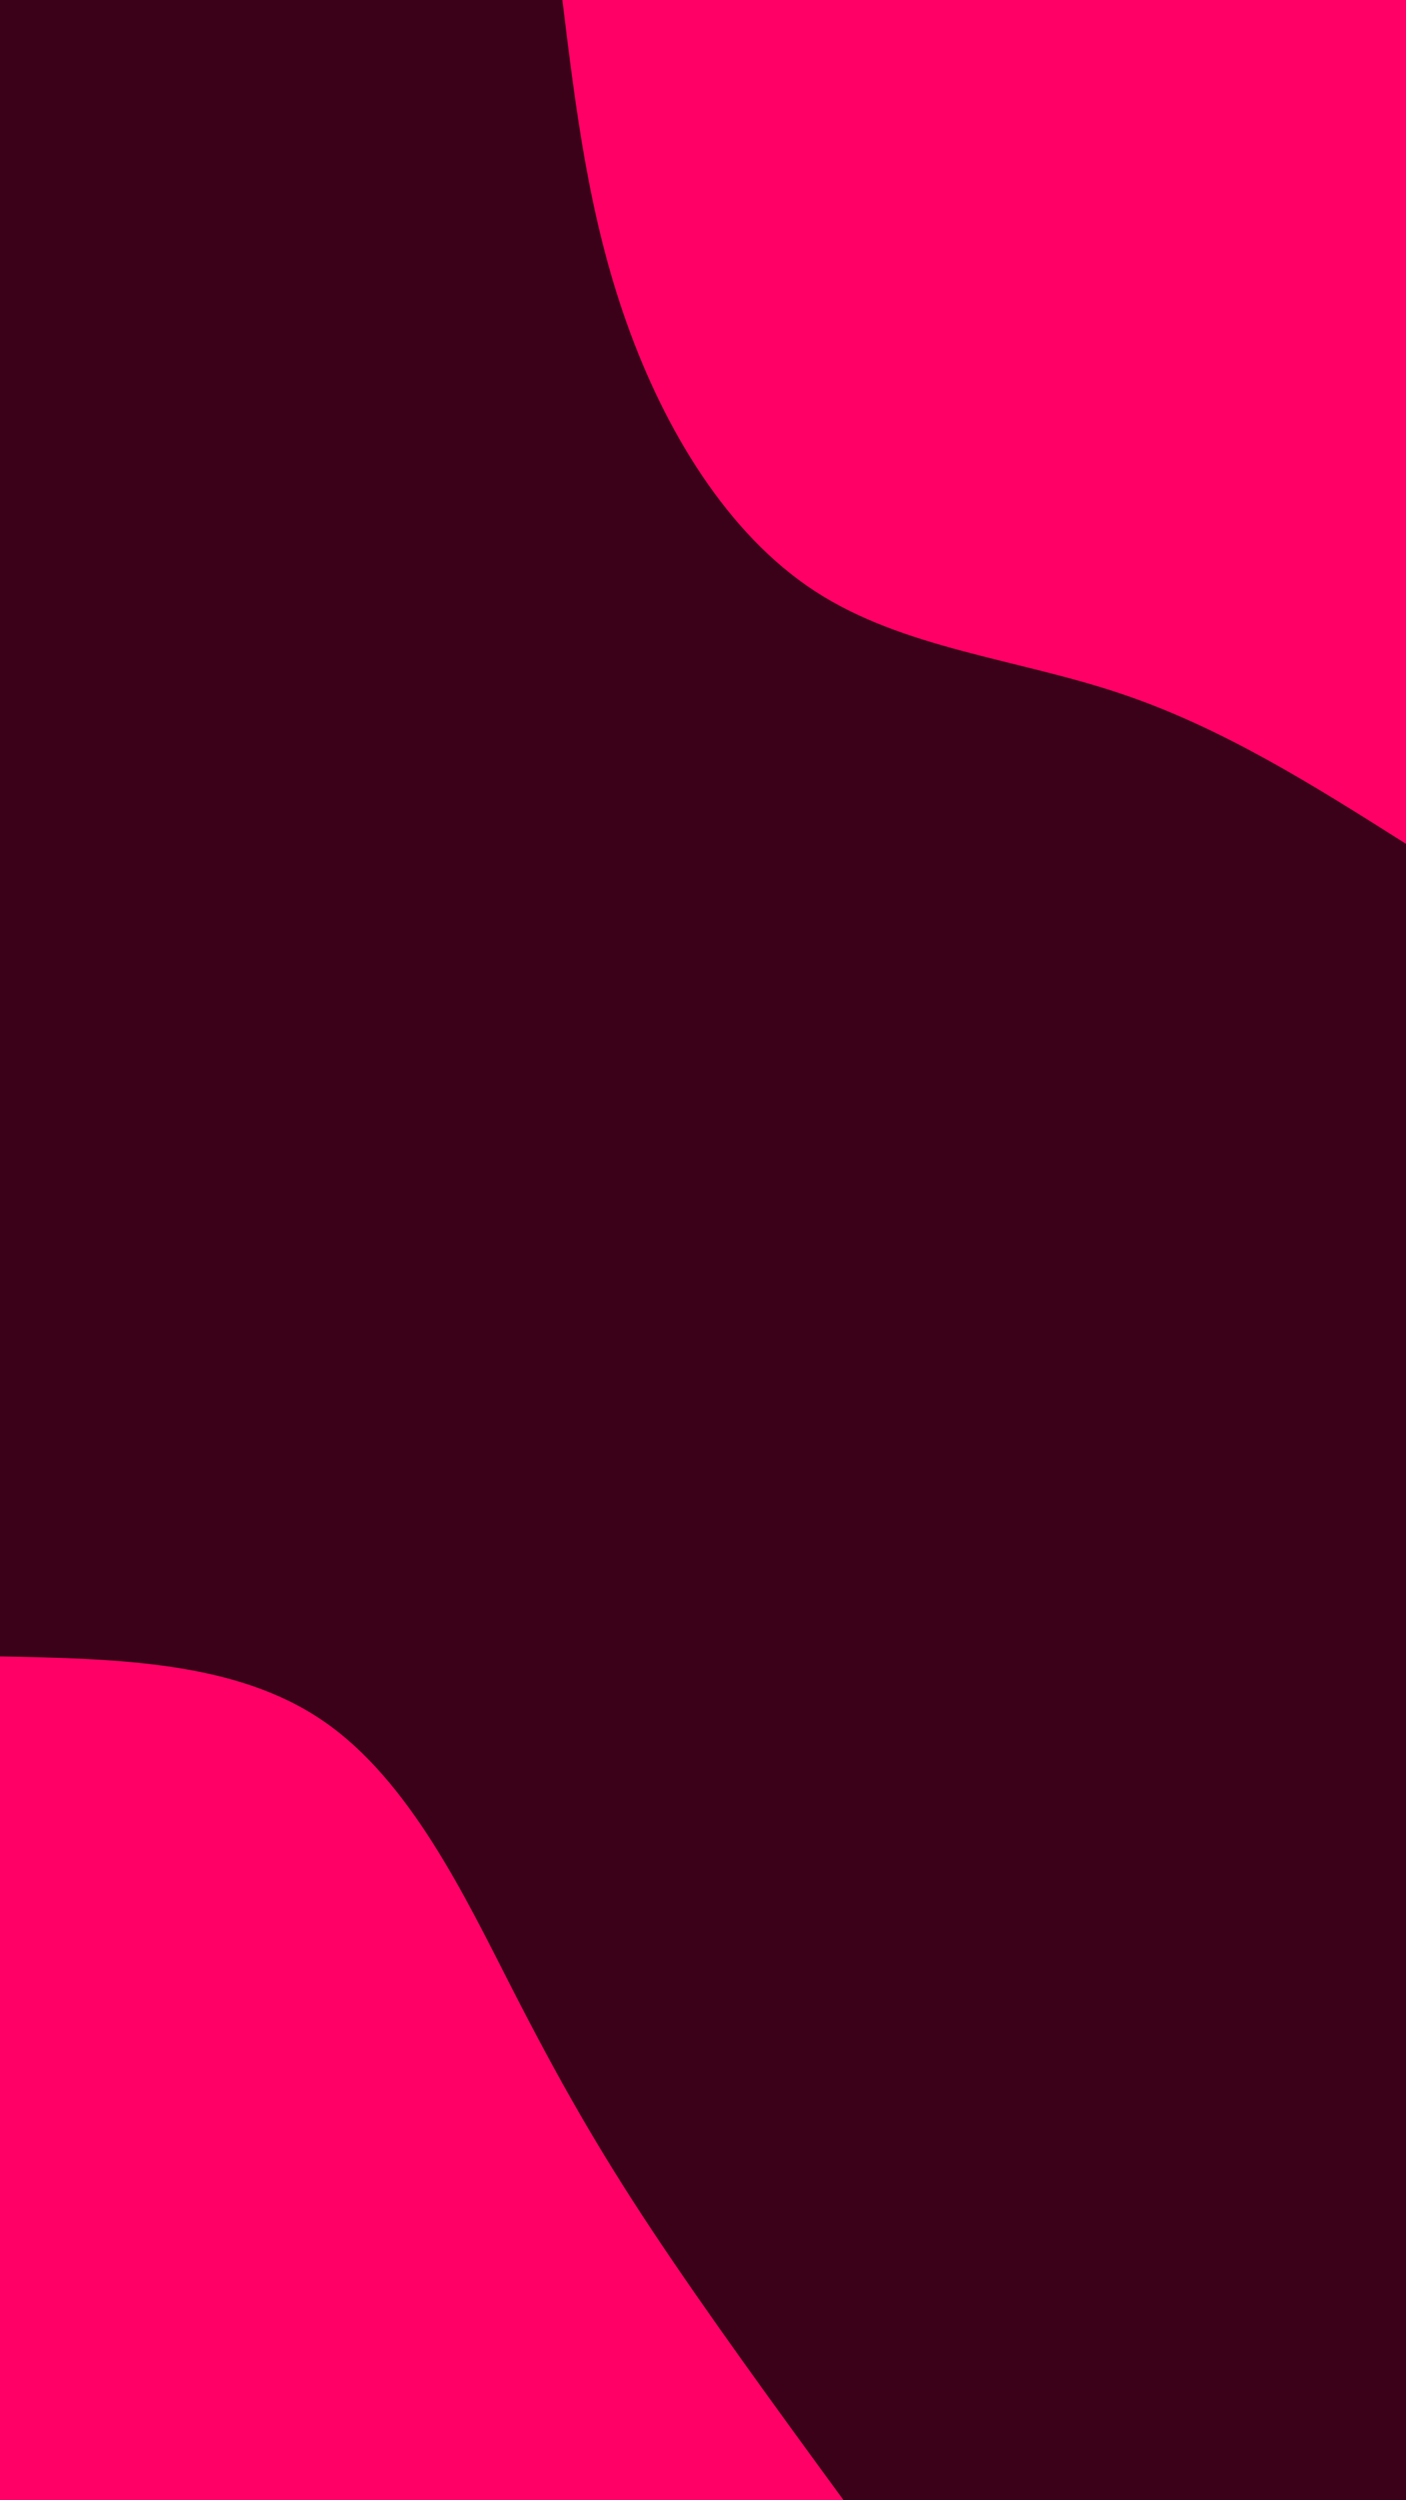 <svg id="visual" viewBox="0 0 540 960" width="540" height="960" xmlns="http://www.w3.org/2000/svg" xmlns:xlink="http://www.w3.org/1999/xlink" version="1.1"><rect x="0" y="0" width="540" height="960" fill="#3a0119"></rect><defs><linearGradient id="grad1_0" x1="0%" y1="0%" x2="100%" y2="100%"><stop offset="30%" stop-color="#3a0119" stop-opacity="1"></stop><stop offset="70%" stop-color="#3a0119" stop-opacity="1"></stop></linearGradient></defs><defs><linearGradient id="grad2_0" x1="0%" y1="0%" x2="100%" y2="100%"><stop offset="30%" stop-color="#3a0119" stop-opacity="1"></stop><stop offset="70%" stop-color="#3a0119" stop-opacity="1"></stop></linearGradient></defs><g transform="translate(540, 0)"><path d="M0 324C-35.4 301.6 -70.8 279.2 -110.2 266.1C-149.7 252.9 -193.2 249 -227 227C-260.8 205 -284.8 164.8 -299.3 124C-313.9 83.1 -318.9 41.6 -324 0L0 0Z" fill="#FF0066"></path></g><g transform="translate(0, 960)"><path d="M0 -324C45.4 -323.1 90.7 -322.1 124 -299.3C157.3 -276.6 178.5 -232 196.6 -196.6C214.7 -161.2 229.7 -134.9 250.4 -103.7C271.1 -72.5 297.5 -36.2 324 0L0 0Z" fill="#FF0066"></path></g></svg>